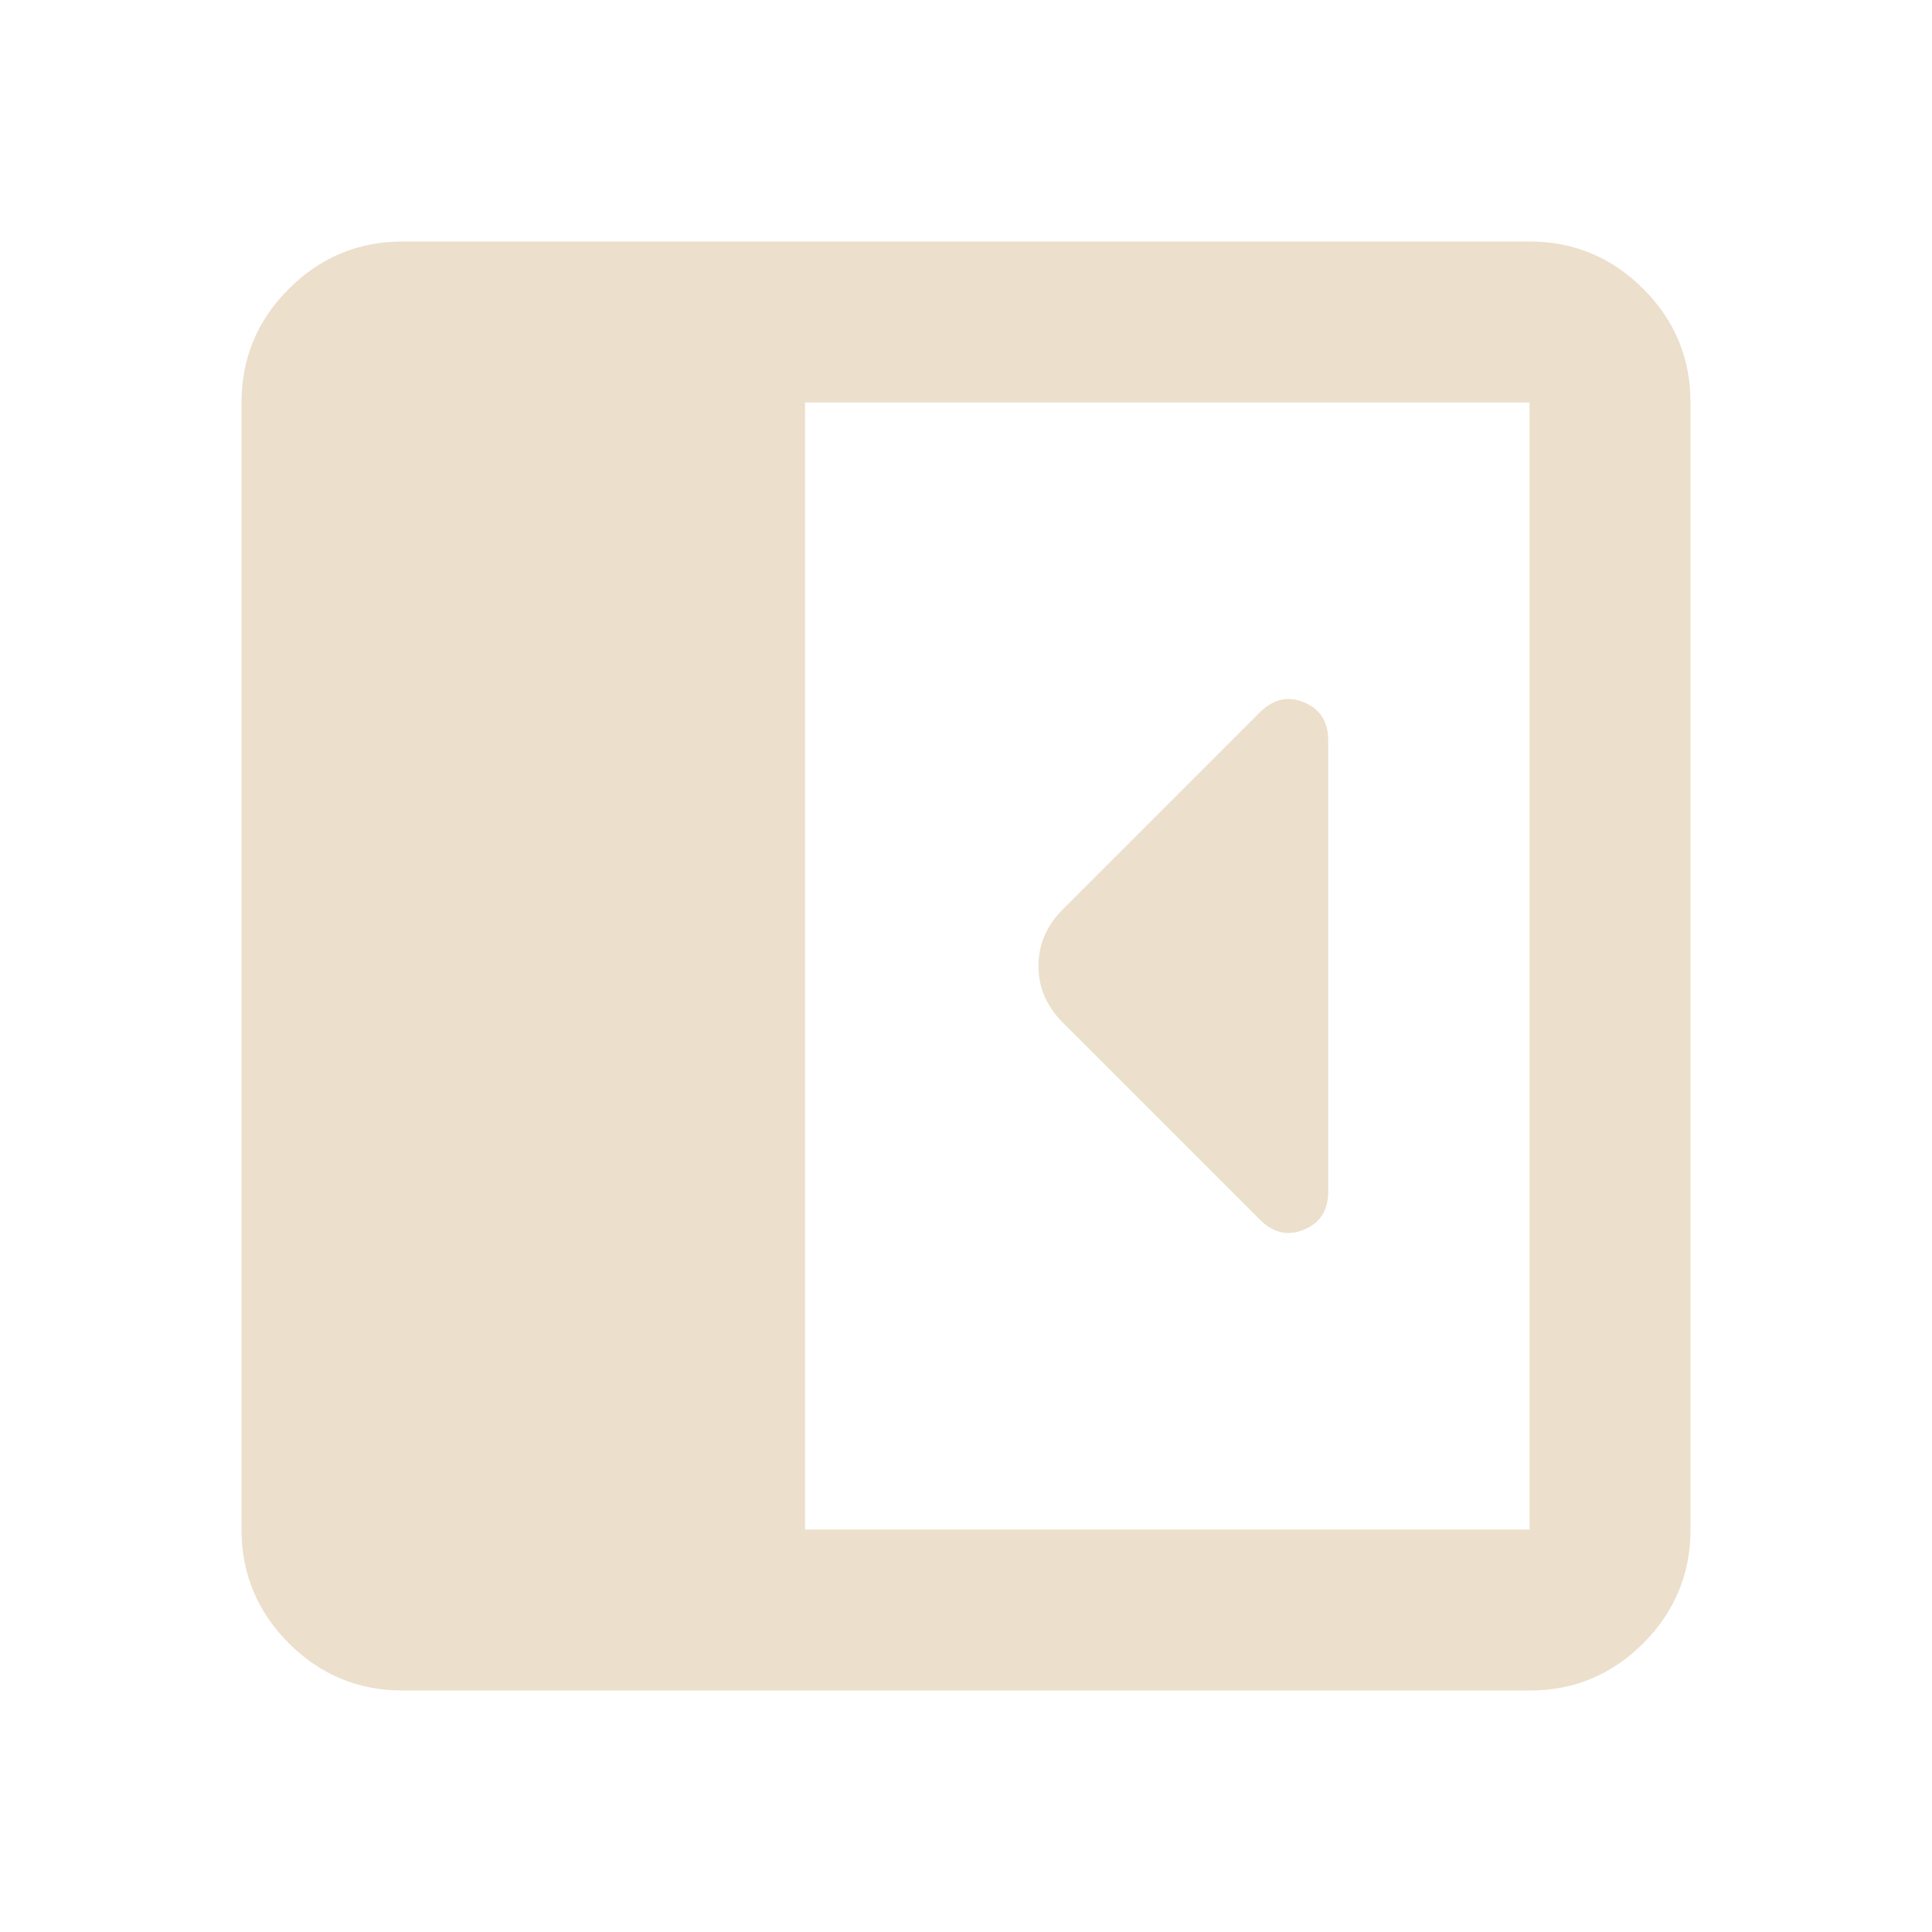 <svg width="40" height="40" viewBox="0 0 40 40" fill="none" xmlns="http://www.w3.org/2000/svg">
<g id="material-symbols:left-panel-close-rounded">
<path id="Vector" d="M27.5 24.667V15.333C27.5 14.944 27.333 14.681 27 14.542C26.667 14.403 26.361 14.472 26.083 14.75L22 18.833C21.667 19.167 21.5 19.556 21.5 20C21.5 20.444 21.667 20.833 22 21.167L26.083 25.25C26.361 25.528 26.667 25.597 27 25.458C27.333 25.319 27.5 25.056 27.5 24.667ZM8.333 35C7.417 35 6.632 34.674 5.98 34.022C5.328 33.369 5.001 32.584 5 31.667V8.333C5 7.417 5.327 6.632 5.98 5.98C6.633 5.328 7.418 5.001 8.333 5H31.667C32.583 5 33.368 5.327 34.022 5.98C34.675 6.633 35.001 7.418 35 8.333V31.667C35 32.583 34.674 33.368 34.022 34.022C33.369 34.675 32.584 35.001 31.667 35H8.333ZM16.667 31.667H31.667V8.333H16.667V31.667Z" fill="#ECDFCC"/>
</g>
</svg>
